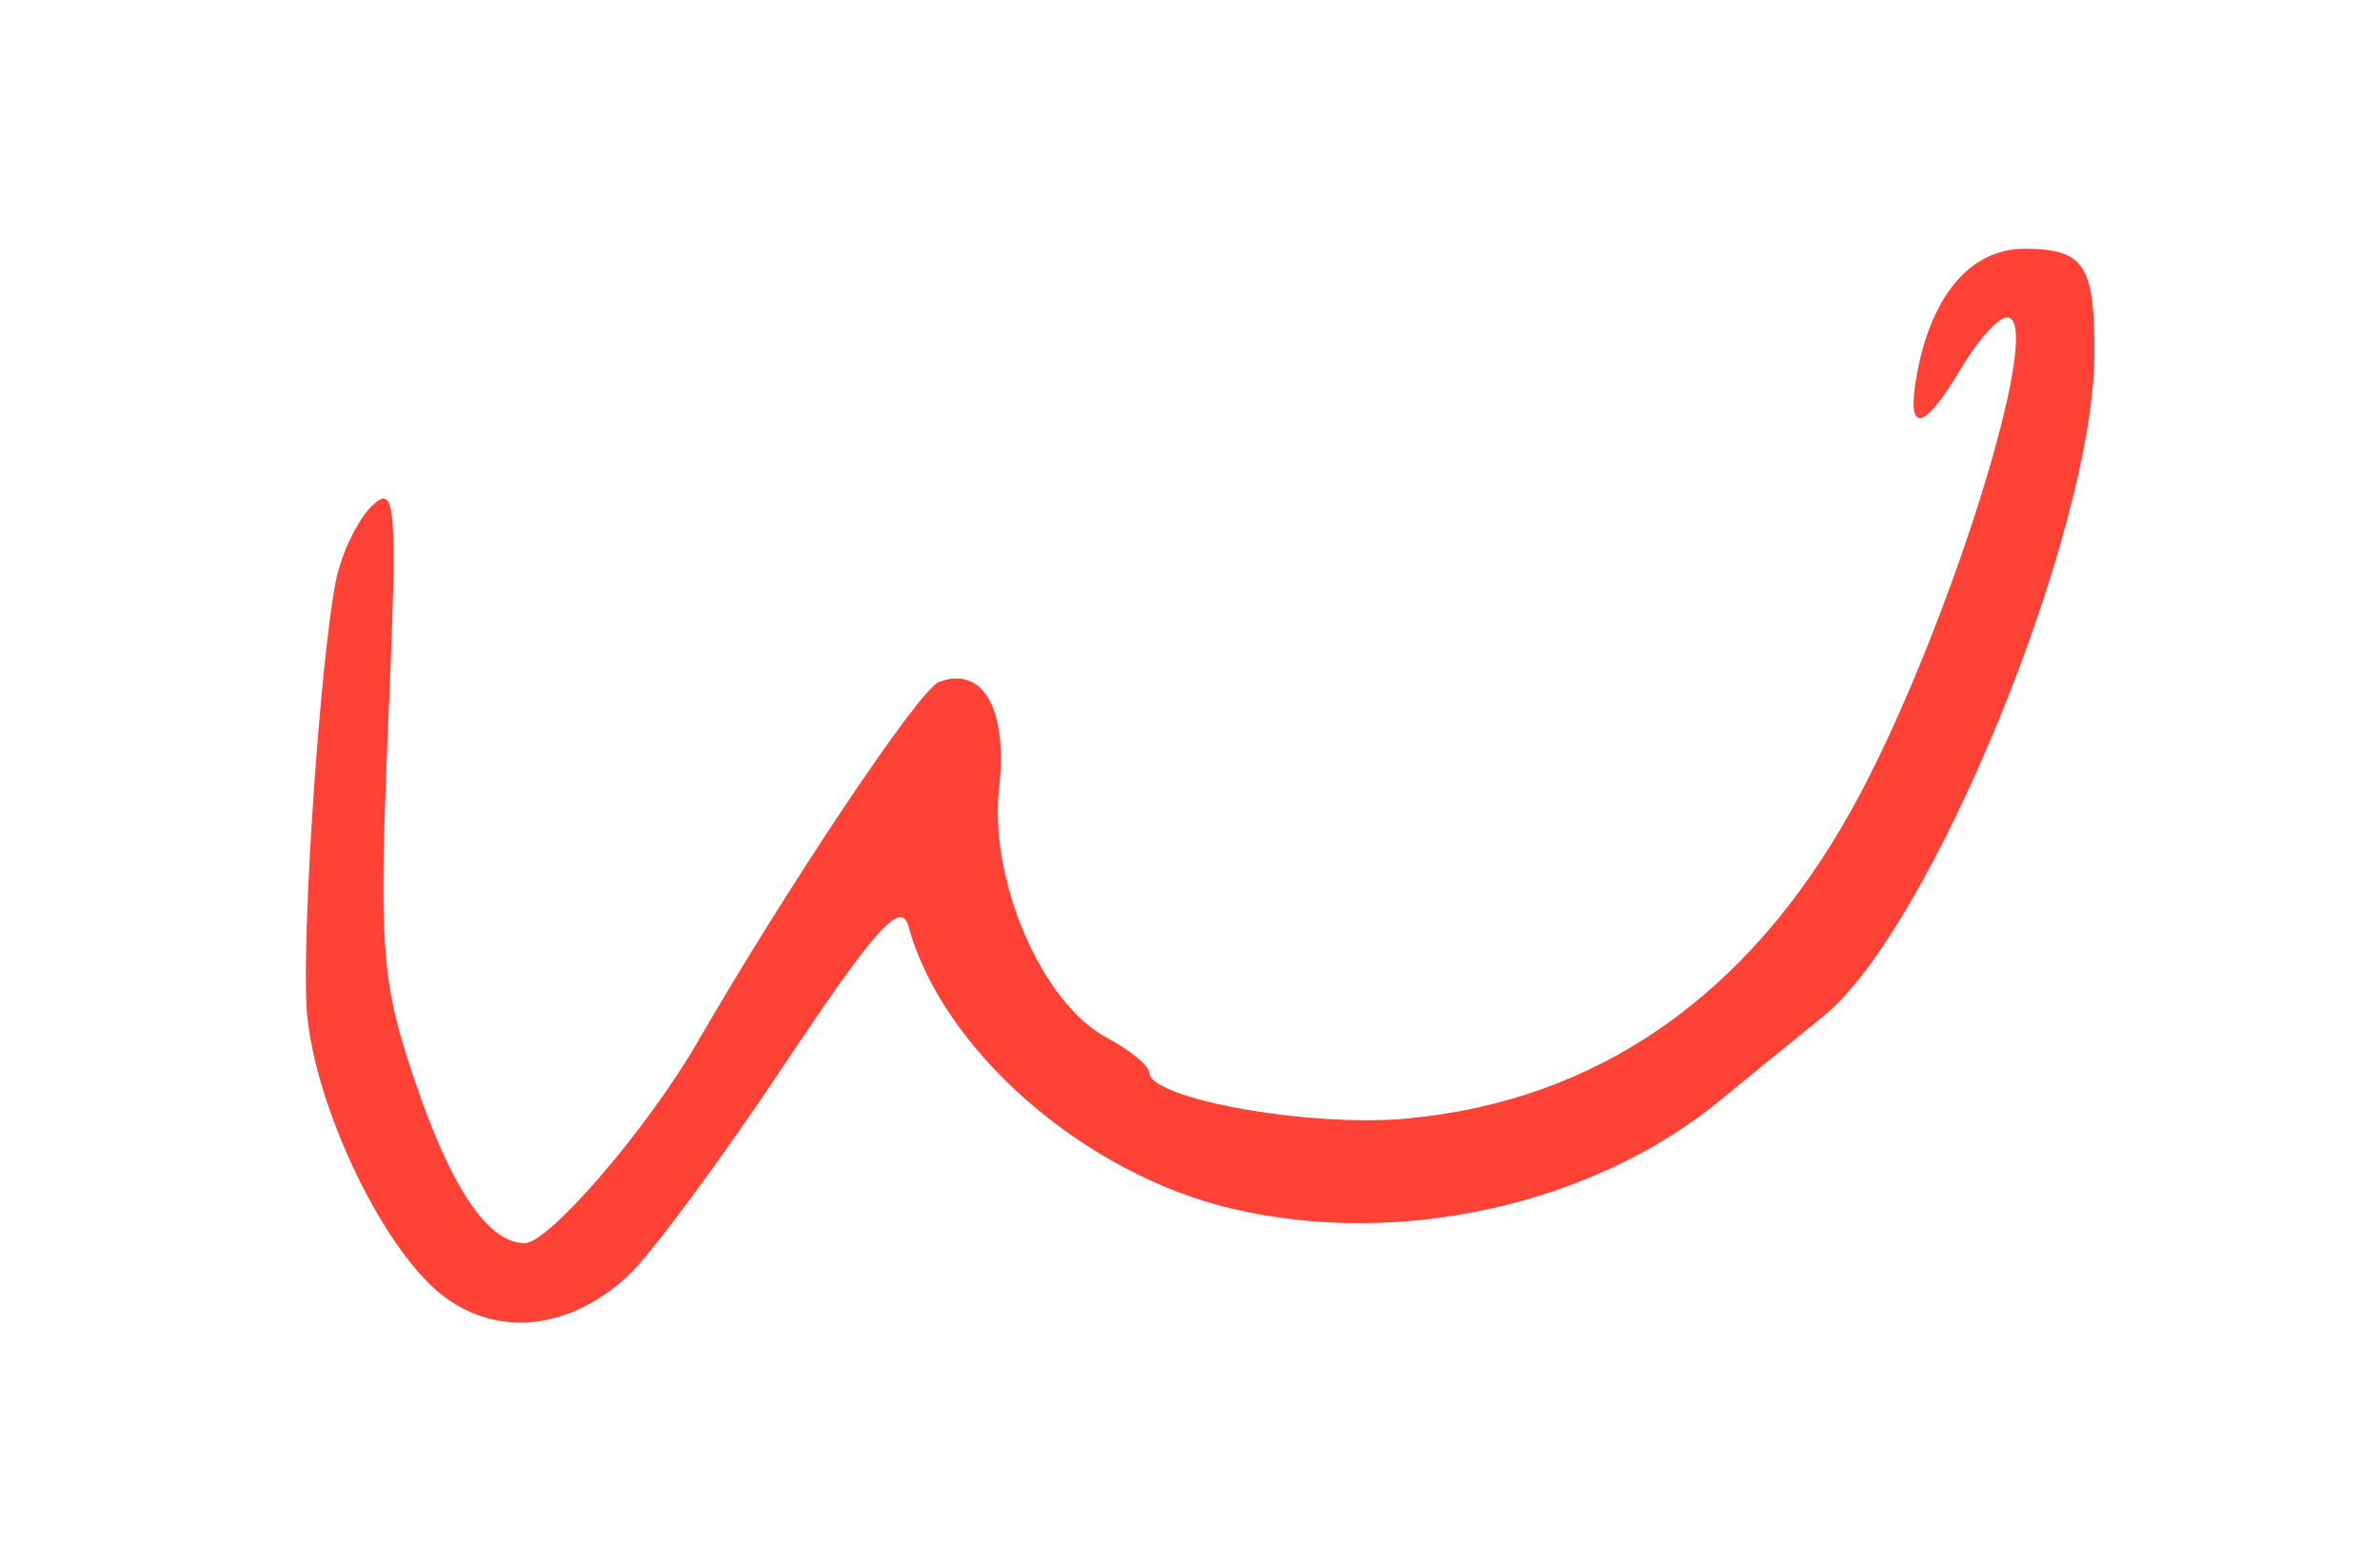 <svg width="222" height="144" viewBox="0 0 222 144" fill="none" xmlns="http://www.w3.org/2000/svg">
<path d="M41.196 120.78C35.437 116.25 28.939 102.249 28.573 93.579C28.235 85.577 29.88 61.832 31.287 54.396C31.787 51.757 33.318 48.519 34.689 47.199C36.944 45.029 37.089 46.981 36.206 67.659C35.331 88.156 35.575 91.543 38.56 100.444C42.038 110.81 45.491 115.968 48.953 115.968C51.206 115.968 60.394 105.276 65.039 97.25C73.607 82.444 85.744 64.327 87.563 63.628C91.683 62.047 94.026 66.155 93.197 73.507C92.231 82.074 97.167 93.553 103.204 96.785C105.394 97.957 107.186 99.421 107.186 100.037C107.186 102.494 122.052 105.174 131.117 104.352C148.941 102.736 163.052 92.943 172.758 75.454C181.46 59.774 190.963 29.606 187.201 29.606C186.393 29.606 184.457 31.765 182.898 34.404C179.363 40.389 177.746 40.547 178.824 34.804C180.202 27.454 183.869 23.209 188.839 23.209C194.435 23.209 195.429 24.743 195.356 33.267C195.212 49.874 180.071 86.736 170.077 94.805C167.1 97.208 162.805 100.708 160.532 102.581C148.616 112.403 130.611 116.43 114.981 112.77C101.134 109.527 87.922 98.012 84.736 86.409C84.049 83.907 81.613 86.622 73.191 99.273C67.32 108.092 60.773 116.946 58.641 118.948C53.15 124.106 46.335 124.822 41.196 120.78L41.196 120.78Z" fill="#FF4136"/>
</svg>
